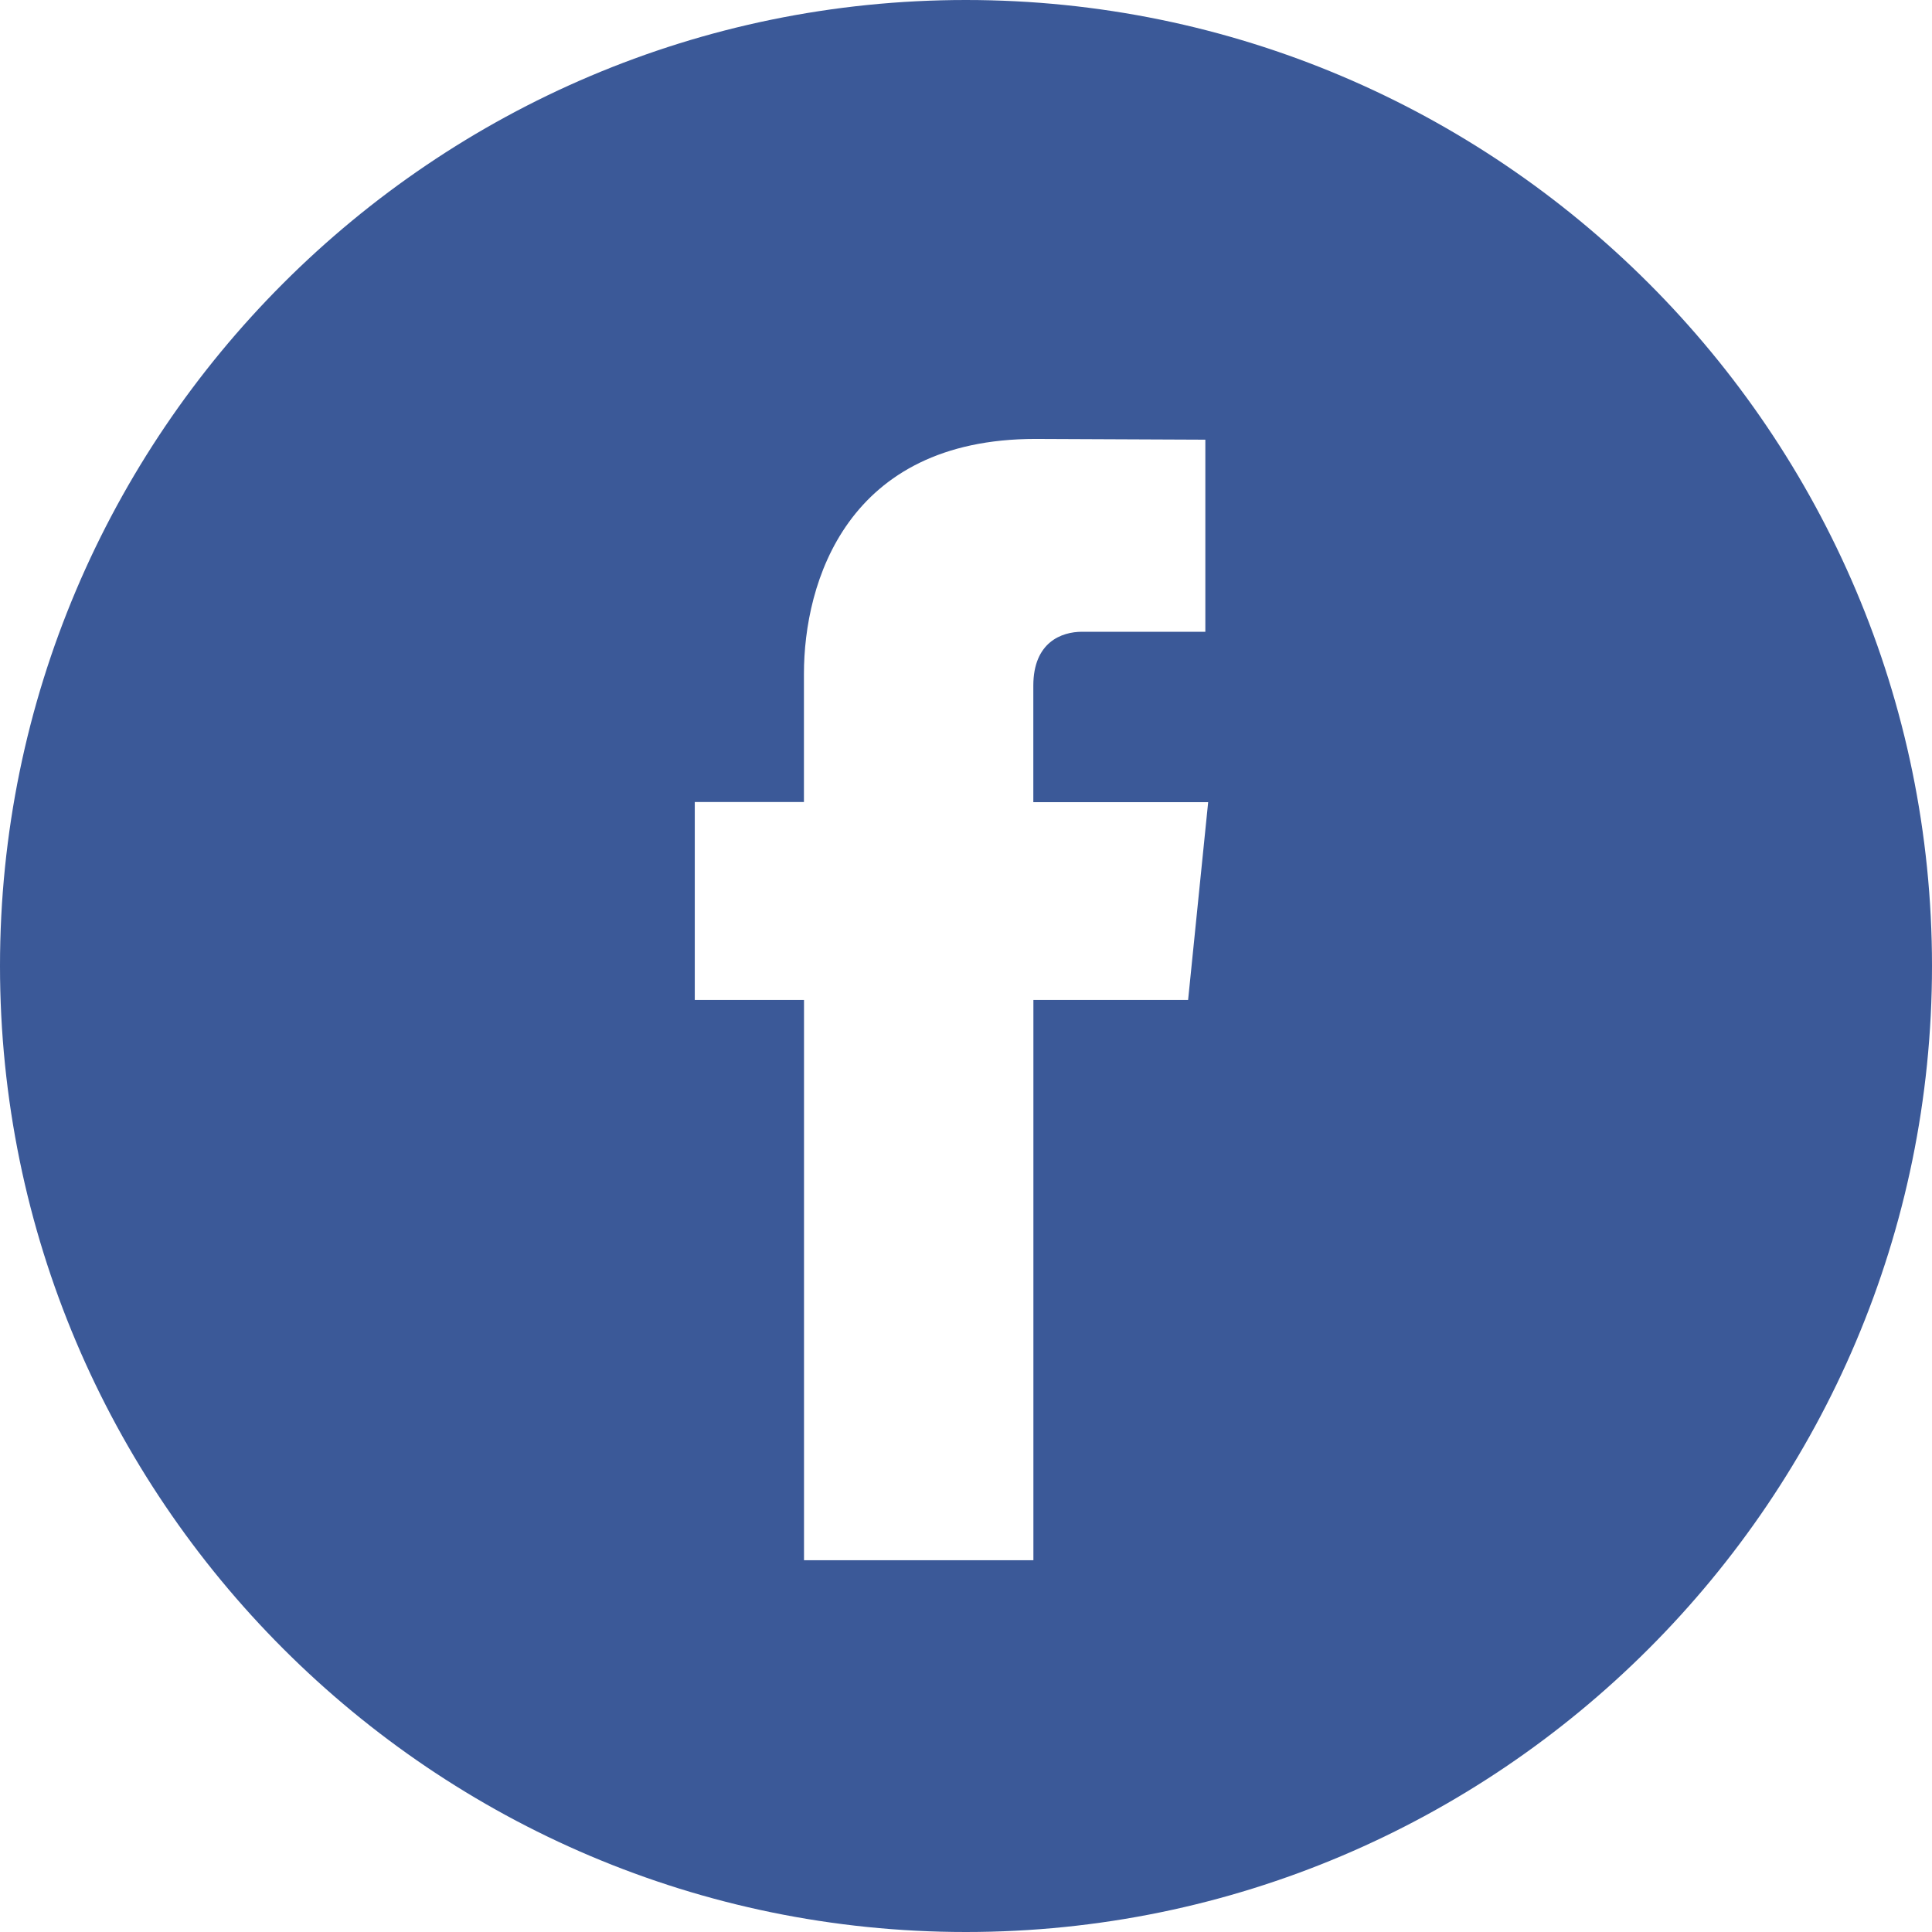 <svg xmlns="http://www.w3.org/2000/svg" width="26" height="26" viewBox="0 0 26 26">
    <path fill="#3B5998" fill-rule="evenodd" d="M12.998 0C5.832 0 0 5.833 0 12.999 0 20.169 5.832 26 12.998 26 20.168 26 26 20.168 26 12.999 26 5.833 20.167 0 12.998 0zm2.992 13.457h-2.083v7.54H10.82v-7.54H9.35v-2.664h1.469V9.069c0-1.232.577-3.162 3.115-3.162l2.287.01v2.585h-1.66c-.272 0-.655.138-.655.726v1.567h2.353l-.27 2.662z"/>
</svg>